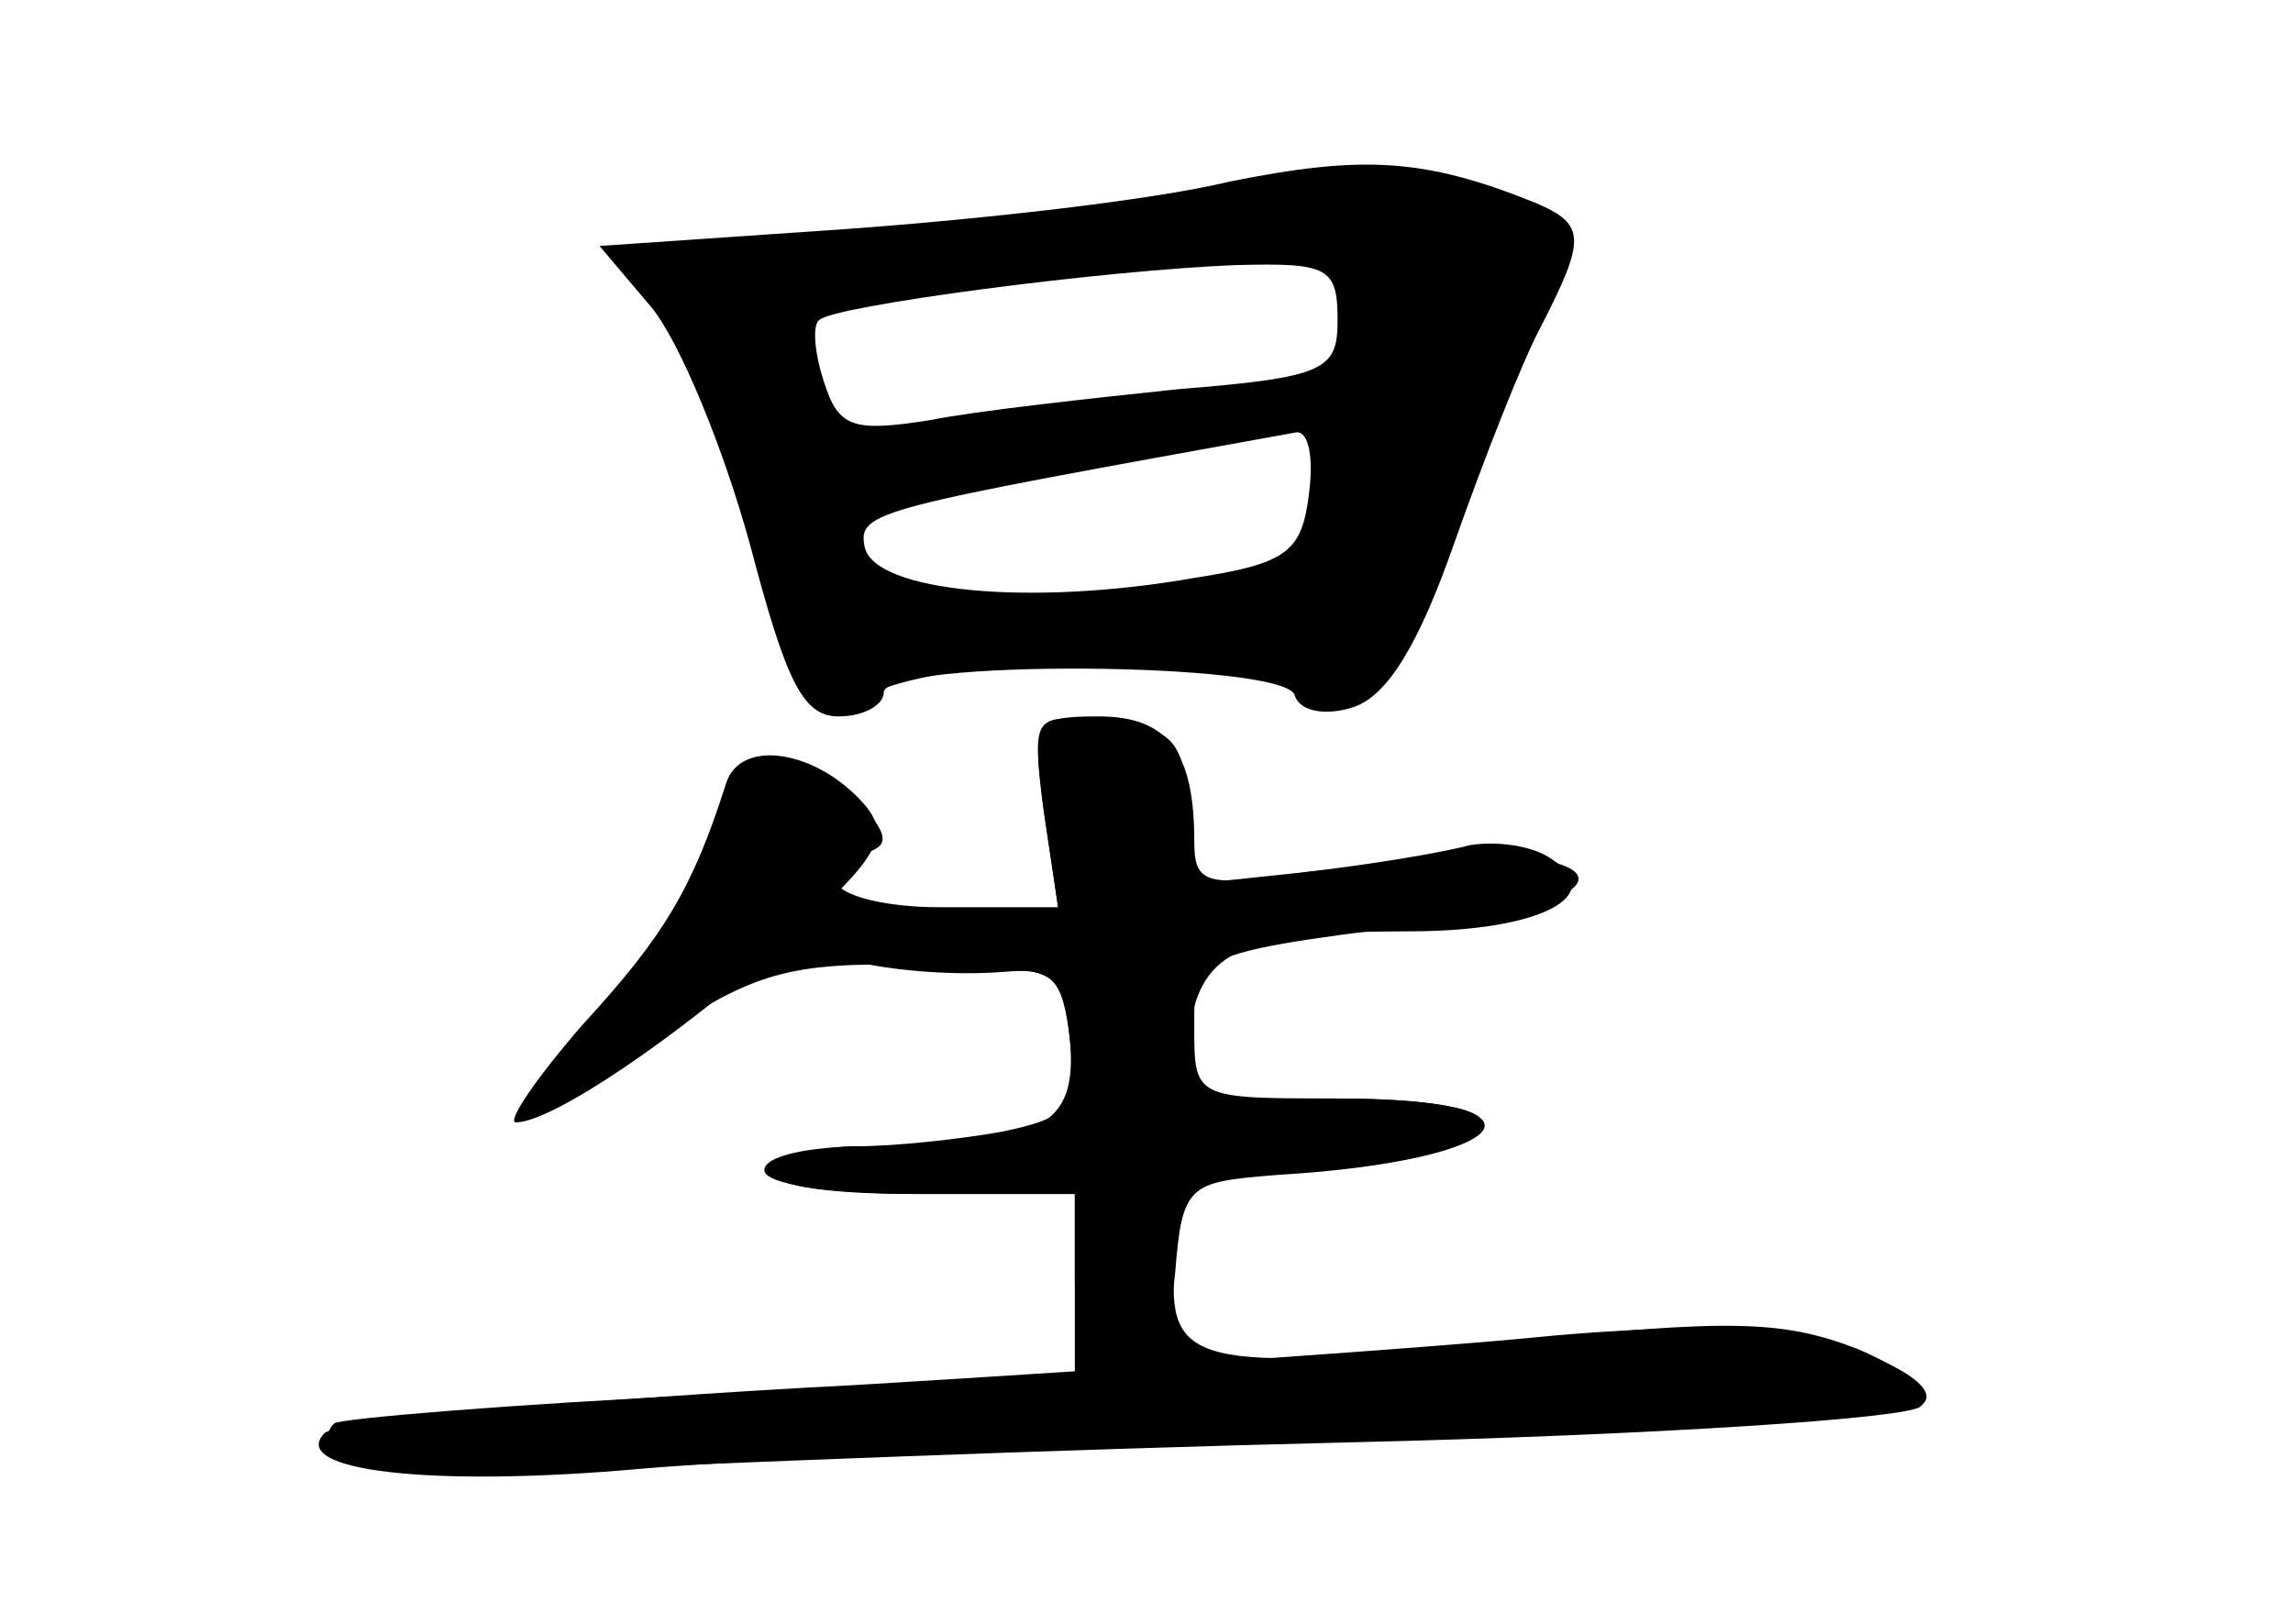 <?xml version="1.0" standalone="no"?>
<!DOCTYPE svg PUBLIC "-//W3C//DTD SVG 20010904//EN"
 "http://www.w3.org/TR/2001/REC-SVG-20010904/DTD/svg10.dtd">
<svg version="1.0" xmlns="http://www.w3.org/2000/svg"
 width="96pt" height="68pt" viewBox="0 0 96 68"
 preserveAspectRatio="xMidYMid meet">
<g transform="translate(0,68) scale(0.1,-0.1)" fill="#000000" stroke="none">
<g id="part-0" class="char-part">
  <path d="M515 604 c-33 -8 -106 -16 -162 -20 l-102 -7 22 -26 c12 -15 30 -59
41 -99 15 -57 22 -72 37 -72 11 0 19 5 19 10 0 14 167 13 172 -1 2 -7 13 -9
25 -5 14 5 27 26 42 69 12 34 28 75 36 90 19 37 19 43 -2 52 -47 19 -73 20
-128 9z m45 -58 c0 -21 -5 -24 -67 -29 -38 -4 -84 -9 -104 -13 -32 -5 -38 -3
-44 16 -4 12 -5 24 -2 26 6 6 120 21 175 23 38 1 42 -1 42 -23z m-12 -73 c-3
-24 -9 -29 -48 -35 -68 -12 -134 -6 -138 13 -3 15 4 16 181 48 5 0 7 -11 5
-26z"/>
  <path d="M437 340 l6 -40 -47 0 c-43 0 -62 13 -33 23 9 3 9 7 -2 20 -22 27
-47 20 -62 -15 -7 -18 -29 -50 -48 -71 -18 -21 -32 -39 -30 -41 2 -3 26 10 53
29 42 28 56 32 110 31 61 -1 61 -1 64 -32 3 -28 0 -32 -29 -38 -17 -3 -44 -6
-60 -6 -15 0 -31 -4 -34 -10 -4 -6 18 -10 59 -10 l66 0 0 -39 0 -38 -152 -7
c-84 -4 -155 -10 -158 -12 -15 -15 35 -24 110 -19 47 2 189 8 315 11 127 3
234 10 239 15 6 5 -5 15 -26 24 -31 12 -53 13 -146 3 -132 -13 -144 -10 -140
34 3 29 7 33 33 36 109 9 131 32 32 32 l-64 0 5 29 c5 33 22 41 92 41 55 0 83
15 60 30 -8 6 -24 8 -35 6 -11 -3 -41 -8 -67 -11 -44 -7 -48 -5 -48 13 0 37
-11 52 -40 52 -27 0 -28 -2 -23 -40z"/>
</g>
<g id="part-1" class="char-part">
  <path d="M485 594 c-33 -7 -97 -14 -142 -15 -46 -1 -83 -5 -83 -8 0 -4 8 -14
19 -23 10 -8 24 -40 31 -69 15 -67 37 -104 53 -91 19 16 177 26 177 12 0 -6
10 -10 21 -8 31 4 97 175 76 196 -20 20 -83 22 -152 6z m75 -29 c22 -26 4 -51
-38 -51 -20 0 -69 -4 -108 -8 -69 -8 -71 -8 -77 15 -3 13 -4 25 -2 27 4 4 160
28 196 31 9 1 22 -6 29 -14z m-6 -92 c-3 -16 -8 -31 -12 -34 -4 -4 -44 -10
-90 -14 -80 -6 -82 -6 -91 17 -5 13 -7 24 -6 26 4 4 153 29 182 31 18 1 21 -3
17 -26z"/>
</g>
<g id="part-2" class="char-part">
  <path d="M304 352 c-14 -44 -26 -64 -60 -101 -20 -23 -32 -41 -28 -41 15 0 67
35 114 77 38 34 43 43 32 56 -20 23 -52 28 -58 9z"/>
</g>
<g id="part-3" class="char-part">
  <path d="M437 341 l6 -41 -51 0 c-28 0 -53 -4 -57 -9 -6 -11 45 -21 85 -18 21
2 25 -3 28 -29 3 -36 -12 -44 -85 -44 -24 0 -43 -4 -43 -10 0 -6 28 -10 65
-10 l65 0 0 -35 c0 -28 4 -35 19 -35 16 0 20 8 23 37 3 37 5 38 43 41 100 6
120 32 25 32 -60 0 -60 0 -60 30 0 31 -2 31 113 45 60 8 65 26 7 27 -3 1 -31
-2 -62 -6 l-57 -6 -3 32 c-3 29 -7 33 -35 36 -31 3 -31 3 -26 -37z"/>
</g>
<g id="part-4" class="char-part">
  <path d="M643 120 c-40 -4 -168 -13 -285 -20 -117 -6 -217 -16 -222 -20 -16
-16 45 -23 133 -15 47 4 186 10 308 13 122 4 224 10 228 14 9 8 -22 24 -60 31
-16 2 -62 1 -102 -3z"/>
</g>
</g>
</svg>